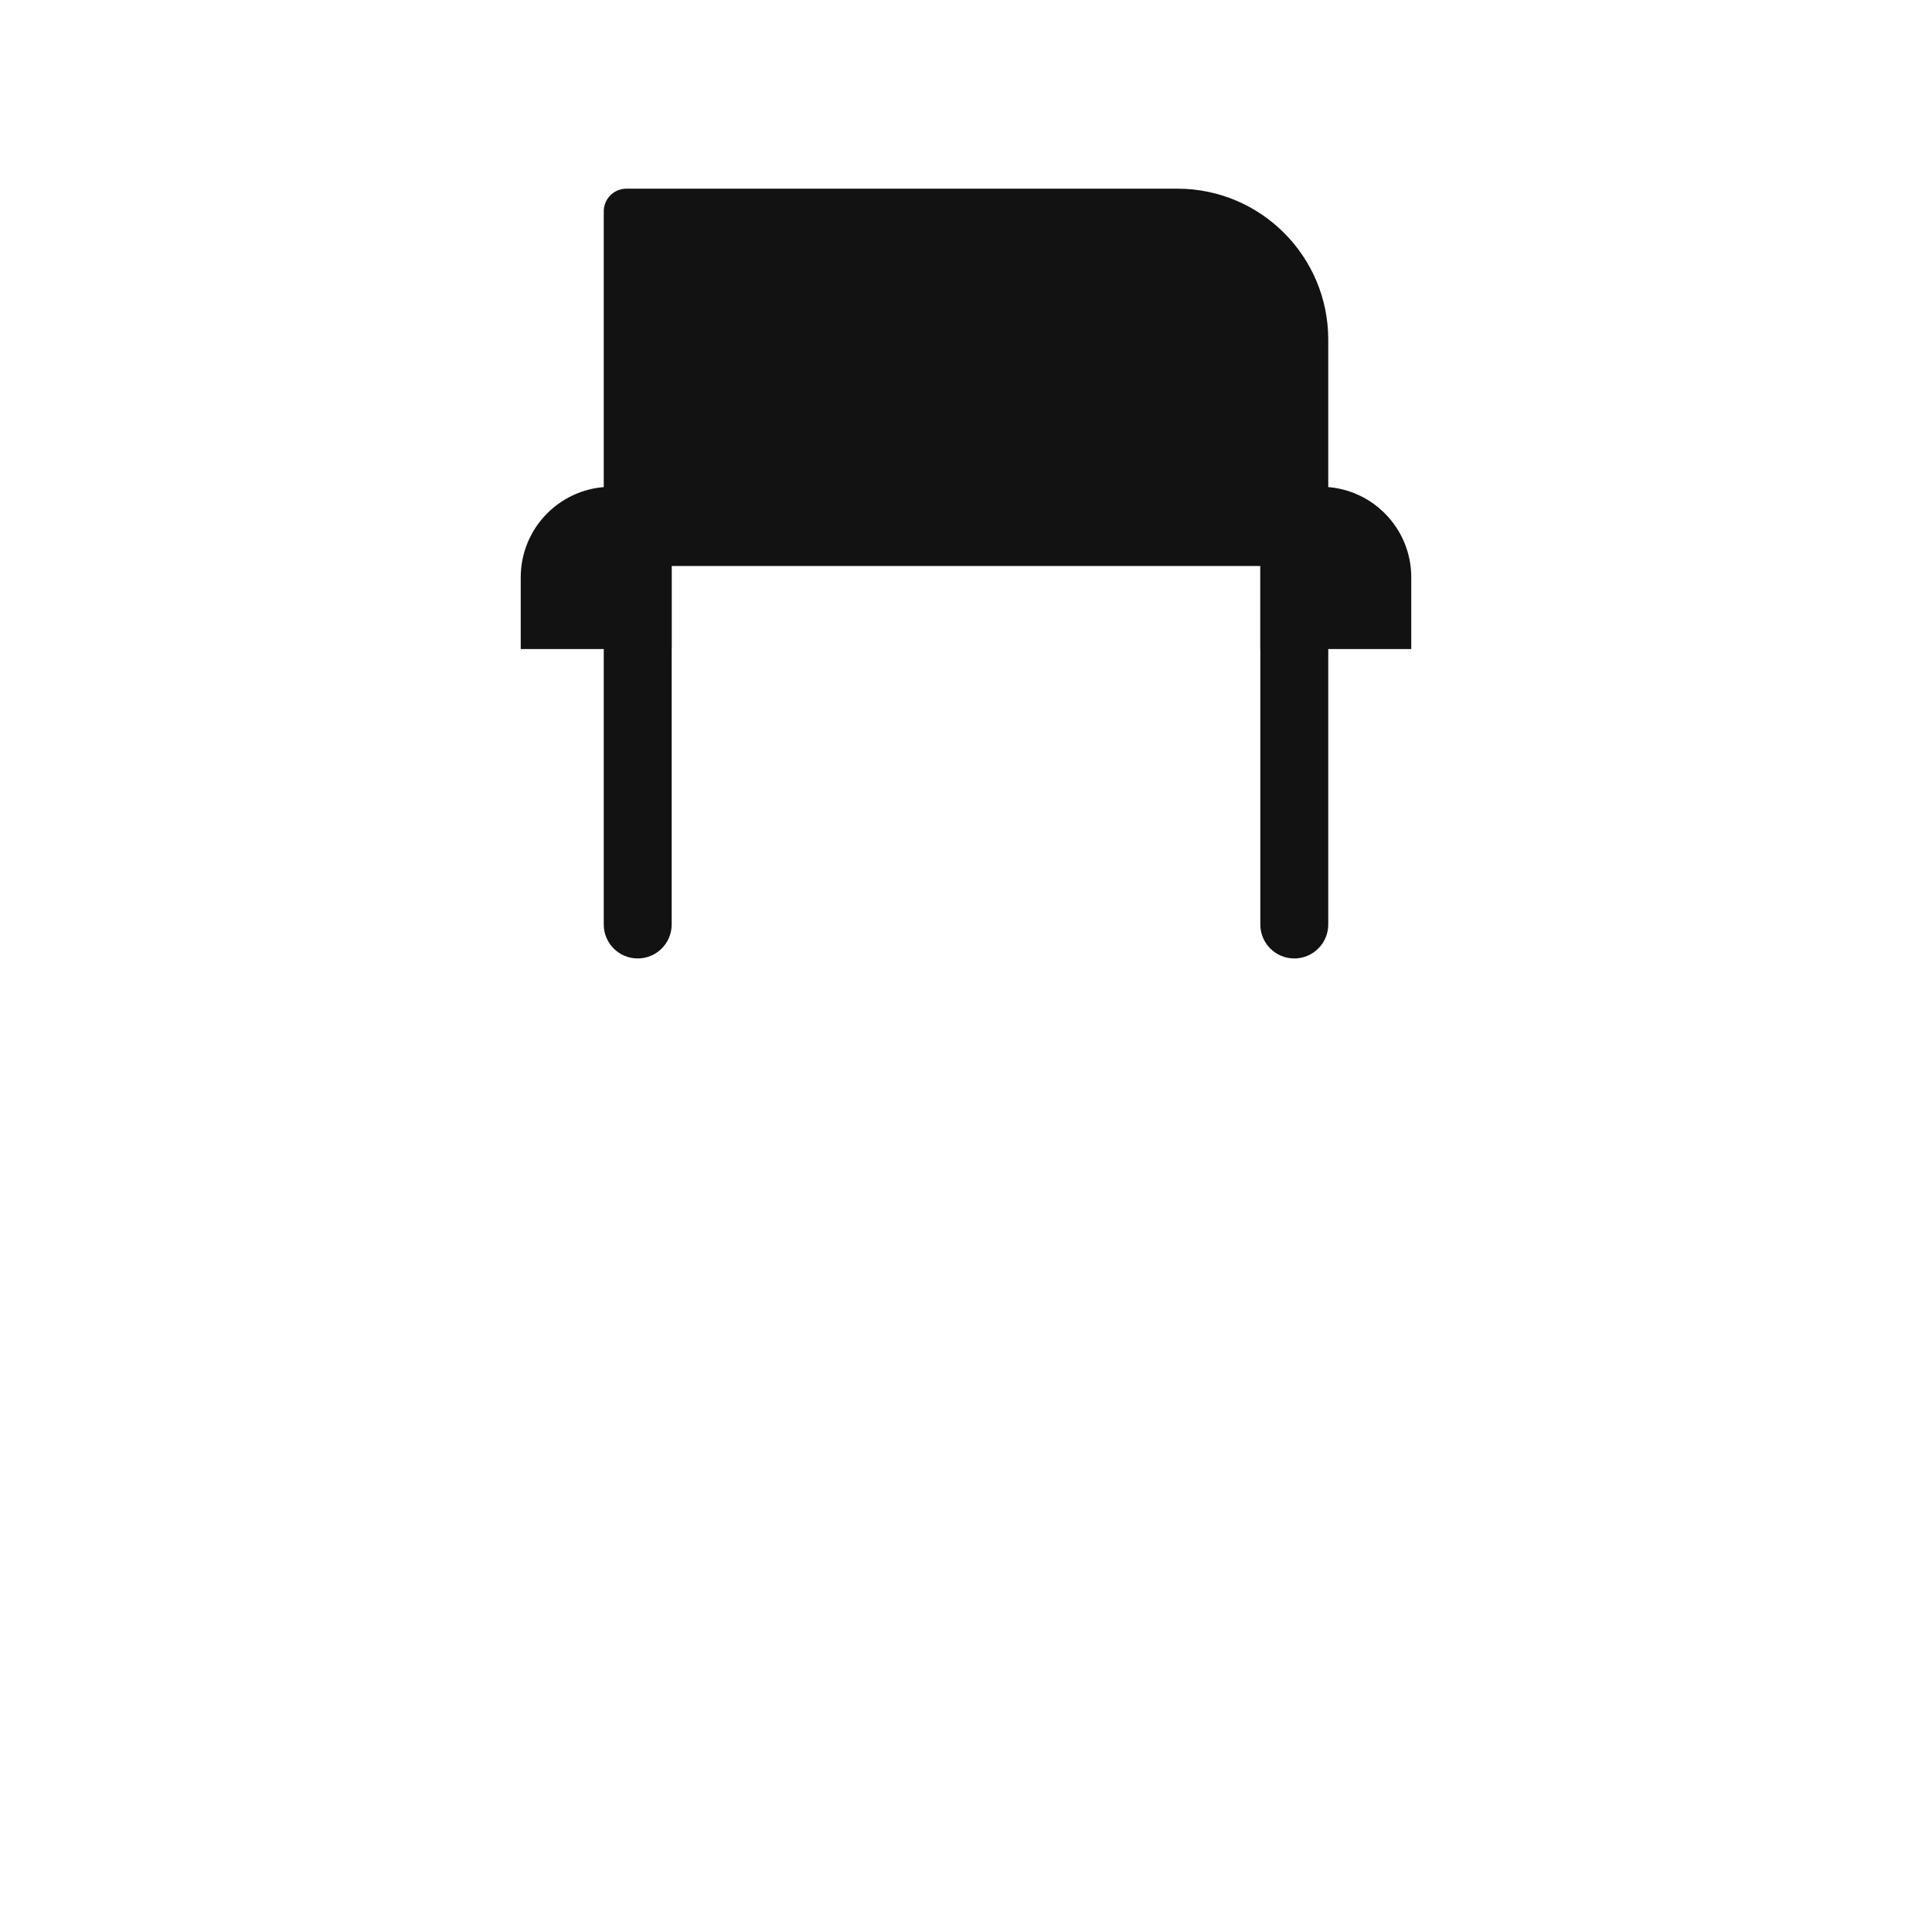 <svg width="512" height="512" viewBox="0 0 512 512" fill="none" xmlns="http://www.w3.org/2000/svg">
<path d="M160 56C160 52.686 162.686 50 166 50H312C334.091 50 352 67.909 352 90V150L160 150V56Z" fill="#121212"/>
<path d="M334 129H350C363.255 129 374 139.745 374 153V172H334V129Z" fill="#121212"/>
<path d="M178 129H162C148.745 129 138 139.745 138 153V172H178V129Z" fill="#121212"/>
<path d="M160 150H178V245C178 249.971 173.971 254 169 254C164.029 254 160 249.971 160 245V150Z" fill="#121212"/>
<path d="M334 150H352V245C352 249.971 347.971 254 343 254C338.029 254 334 249.971 334 245V150Z" fill="#121212"/>
</svg>
